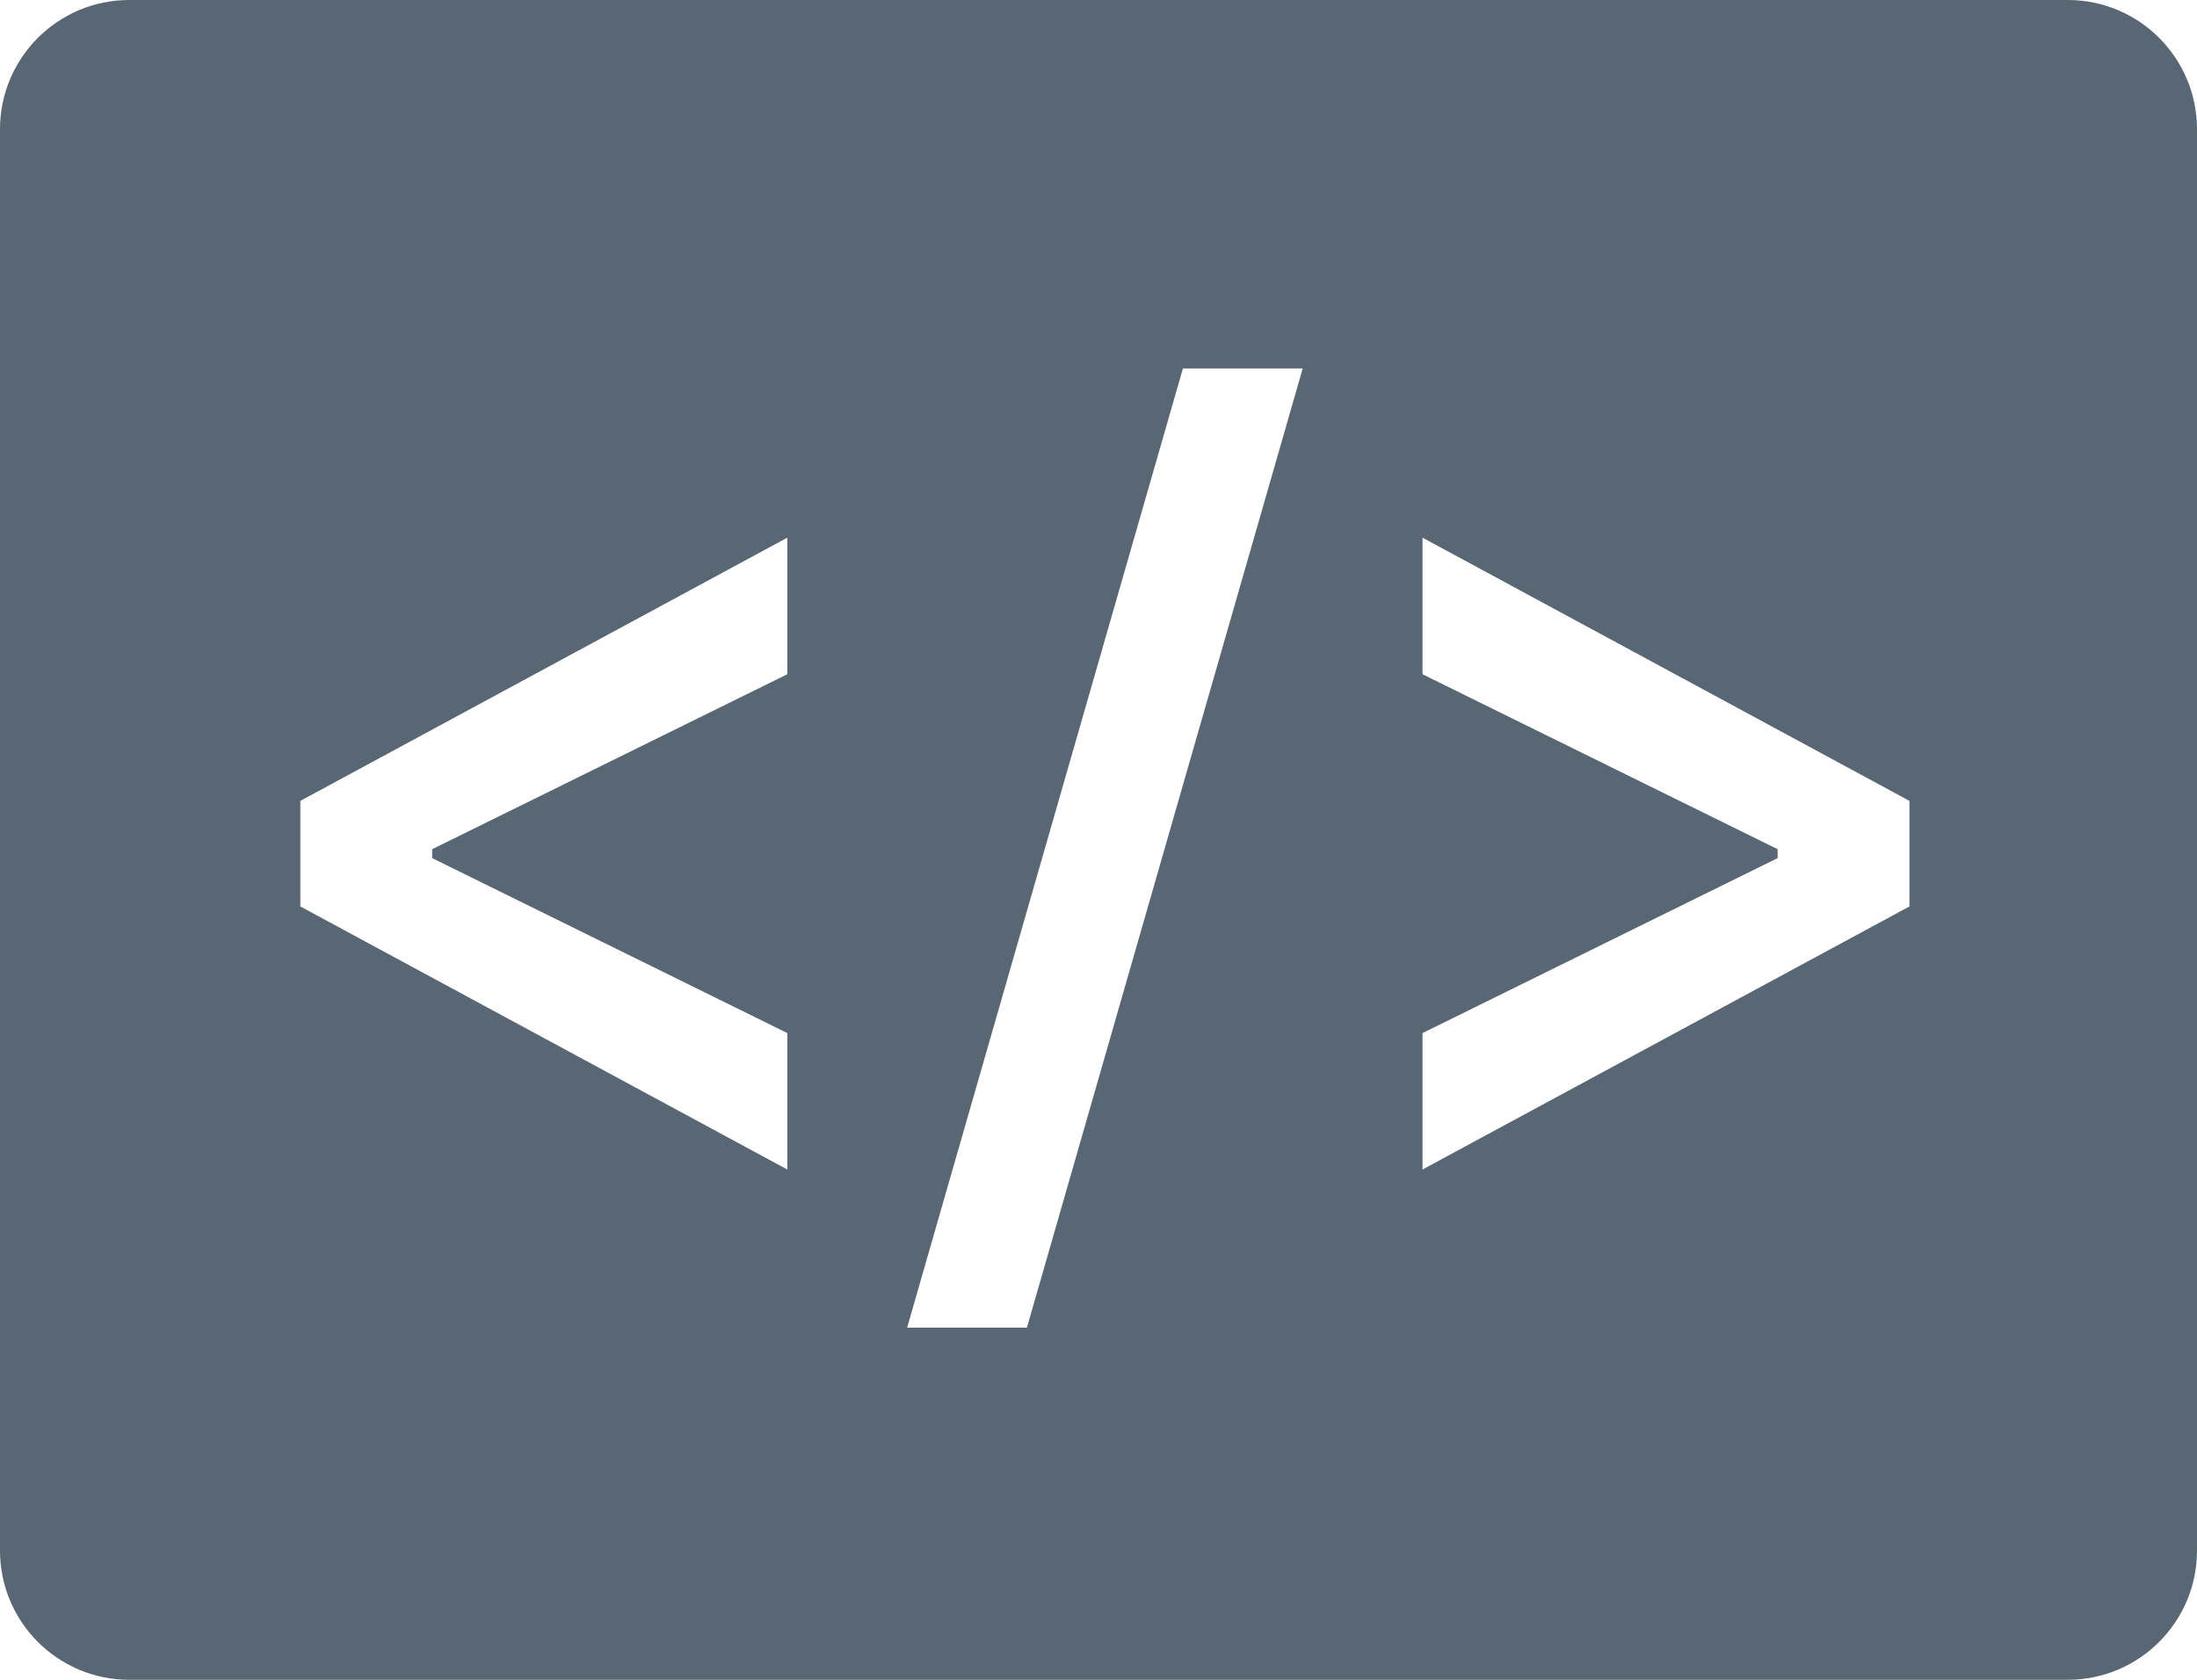<svg xmlns="http://www.w3.org/2000/svg" width="17" height="13" viewBox="0 0 17 13">
  <path fill="#596673" fill-rule="evenodd" d="M1,8.8817842e-16 L16,8.8817842e-16 L16,8.8817842e-16 C16.552,7.86725357e-16 17,0.448 17,1 L17,12 L17,12 C17,12.552 16.552,13 16,13 L1,13 L1,13 C0.448,13 6.76353751e-17,12.552 0,12 L0,1 L0,1 C-6.76353751e-17,0.448 0.448,9.89631482e-16 1,8.8817842e-16 Z M6.092,5.218 L6.092,4.161 L2.324,6.198 L2.324,7.015 L6.092,9.051 L6.092,7.995 L3.344,6.641 L3.344,6.572 L6.092,5.218 Z M7.946,10.275 L10.08,2.852 L9.153,2.852 L7.019,10.275 L7.946,10.275 Z M11.007,5.218 L13.755,6.572 L13.755,6.641 L11.007,7.995 L11.007,9.051 L14.775,7.015 L14.775,6.198 L11.007,4.161 L11.007,5.218 Z"/>
</svg>
